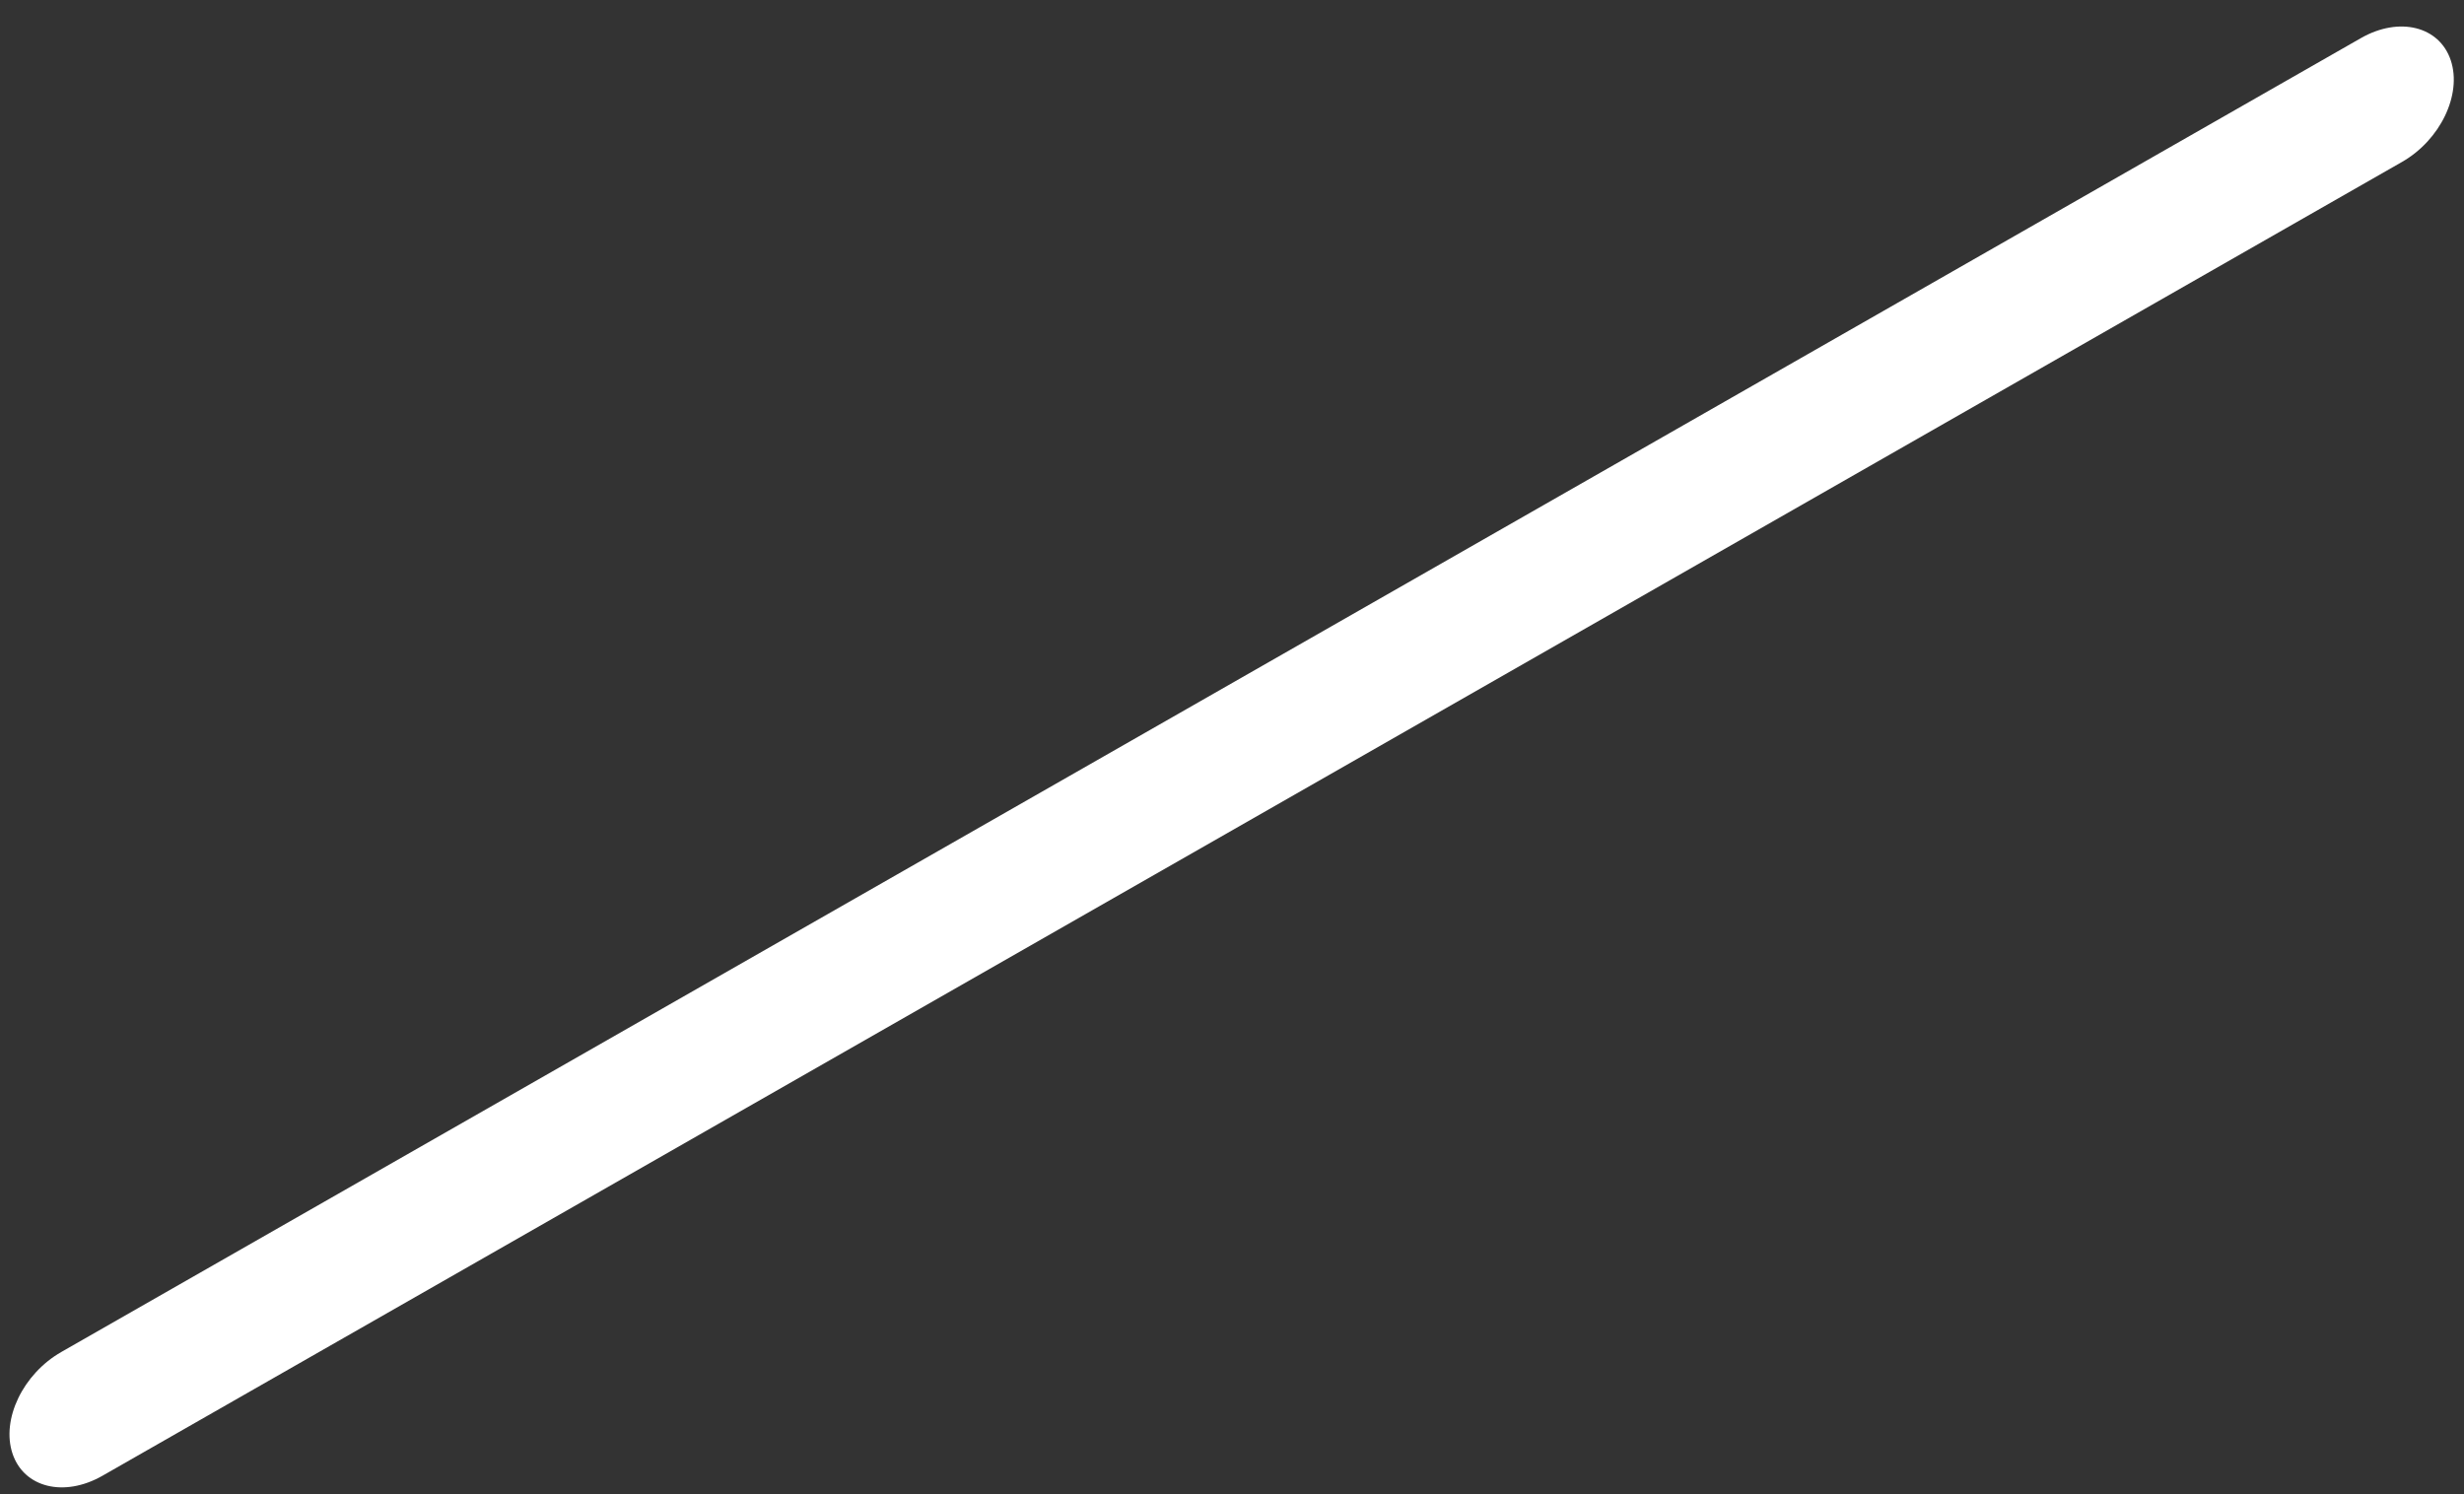 <svg width="61" height="37" viewBox="0 0 61 37" fill="none" xmlns="http://www.w3.org/2000/svg">
<rect x="0" y="0" width="61" height="37" fill="#333333" stroke="none"/>
<path d="M59.464 4.01L2.536 36.539C1.587 37.081 0.59 36.834 0.309 35.988L0.309 35.988C0.028 35.141 0.569 34.016 1.518 33.474L58.447 0.944C59.395 0.402 60.392 0.649 60.673 1.495C60.954 2.342 60.413 3.468 59.464 4.01Z" fill="white"/>
</svg>
